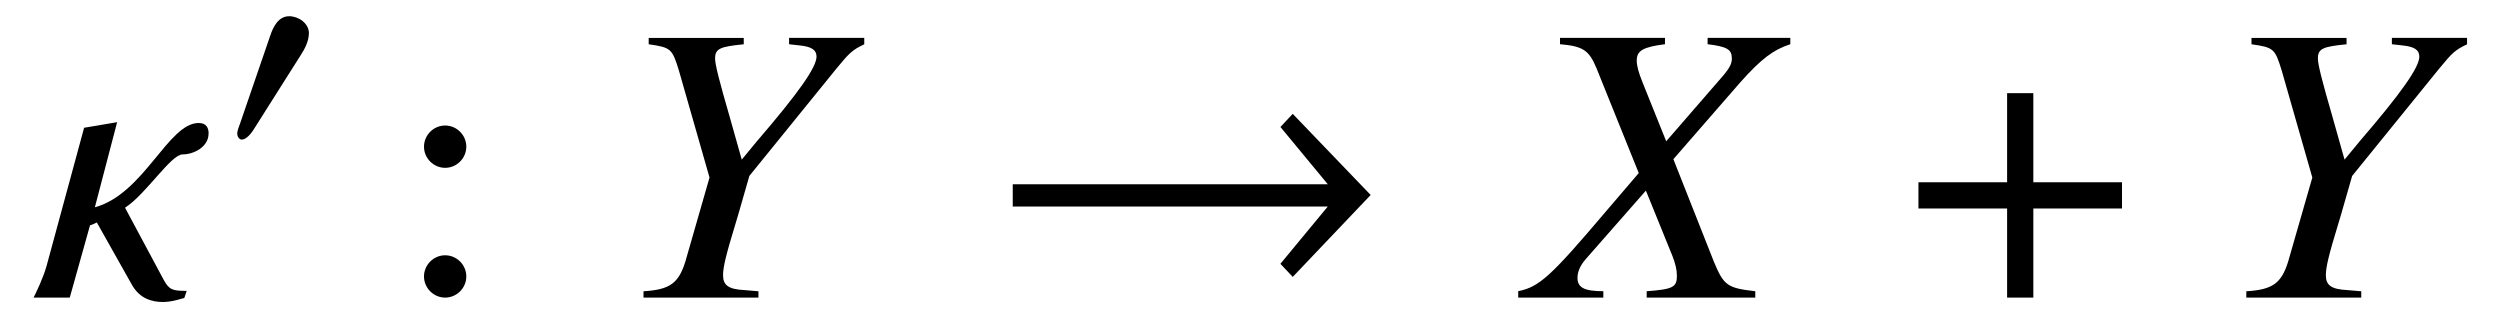 <?xml version='1.0' encoding='UTF-8'?>
<!-- This file was generated by dvisvgm 3.2.2 -->
<svg version='1.1' xmlns='http://www.w3.org/2000/svg' xmlns:xlink='http://www.w3.org/1999/xlink' width='62.383pt' height='8.025pt' viewBox='-.5 -7.426 62.383 8.025'>
<defs>
<use id='g38-33' xlink:href='#g32-33' transform='scale(1.818)'/>
<use id='g38-184' xlink:href='#g32-184' transform='scale(1.818)'/>
<use id='g35-48' xlink:href='#g32-48' transform='scale(1.327)'/>
<path id='g50-58' d='m1.913-3.766c0-.289-.239-.528-.528-.528s-.528 .239-.528 .528s.239 .528 .528 .528s.528-.239 .528-.528zm0 3.238c0-.289-.239-.528-.528-.528s-.528 .239-.528 .528s.239 .528 .528 .528s.528-.239 .528-.528z'/>
<path id='g32-33' d='m5.252-1.408l-1.07-1.114l-.169 .18l.65 .786h-4.324v.306h4.324l-.65 .786l.169 .18l1.07-1.125z'/>
<path id='g32-48' d='m1.621-2.244c0-.191-.197-.322-.371-.322c-.202 0-.3 .197-.355 .36l-.568 1.654c-.016 .044-.055 .142-.055 .191s.033 .115 .087 .115c.082 0 .175-.115 .213-.175l.895-1.414c.076-.115 .153-.267 .153-.409z'/>
<path id='g32-184' d='m1.556-1.583h-1.217v.36h1.217v1.223h.36v-1.223h1.217v-.36h-1.217v-1.223h-.36v1.223z'/>
<path id='g47-45' d='m5.628 0v-.159c-.695-.079-.784-.139-1.032-.734l-1.012-2.561l1.677-1.926c.516-.576 .814-.804 1.241-.943v-.159h-2.064v.159c.486 .06 .605 .129 .605 .357c0 .129-.06 .238-.199 .407l-1.439 1.658l-.586-1.459c-.109-.268-.149-.427-.149-.556c0-.248 .159-.337 .705-.407v-.159h-2.62v.159c.576 .05 .725 .149 .913 .605l1.052 2.61l-.824 .963c-1.38 1.628-1.658 1.876-2.184 1.985v.159h2.124v-.159c-.476 0-.645-.089-.645-.337c0-.149 .069-.308 .208-.466l1.499-1.707l.665 1.638c.069 .179 .109 .337 .109 .486c0 .288-.099 .337-.754 .387v.159h2.71z'/>
<path id='g47-46' d='m6.283-6.322v-.159h-1.876v.159l.268 .03c.288 .03 .417 .109 .417 .278c0 .268-.447 .903-1.489 2.114l-.377 .457l-.308-1.092c-.248-.854-.357-1.28-.357-1.429c0-.248 .119-.298 .715-.357v-.159h-2.372v.159c.556 .079 .586 .109 .754 .655l.764 2.67l-.605 2.104c-.169 .536-.387 .695-1.042 .734v.159h2.868v-.159l-.357-.03c-.387-.02-.526-.119-.526-.367c0-.208 .069-.496 .308-1.28l.06-.199l.288-1.002l2.174-2.68c.318-.387 .397-.466 .695-.605z'/>
<path id='g47-94' d='m4.437-4.089c0-.139-.05-.268-.248-.268c-.764 0-1.36 1.767-2.591 2.104l.556-2.124l-.824 .139l-.933 3.434c-.079 .298-.268 .685-.328 .804h.903l.506-1.806c.01 0 .03 0 .169-.069l.883 1.568c.189 .328 .486 .417 .764 .417c.258 0 .496-.099 .536-.099l.06-.179c-.347 0-.437-.02-.576-.278l-.963-1.797c.526-.337 1.141-1.33 1.439-1.33c.278 0 .645-.189 .645-.516z'/>
</defs>
<g id='page1260'>
<g fill='currentColor'>
<use x='.269' y='0' xlink:href='#g47-94'/>
<use x='5.058' y='-3.616' xlink:href='#g35-48'/>
<use x='9.223' y='0' xlink:href='#g50-58'/>
<use x='14.783' y='0' xlink:href='#g47-46'/>
<use x='24.155' y='0' xlink:href='#g38-33'/>
<use x='37.672' y='0' xlink:href='#g47-45'/>
<use x='46.755' y='0' xlink:href='#g38-184'/>
<use x='54.778' y='0' xlink:href='#g47-46'/>
</g>
</g>
</svg>